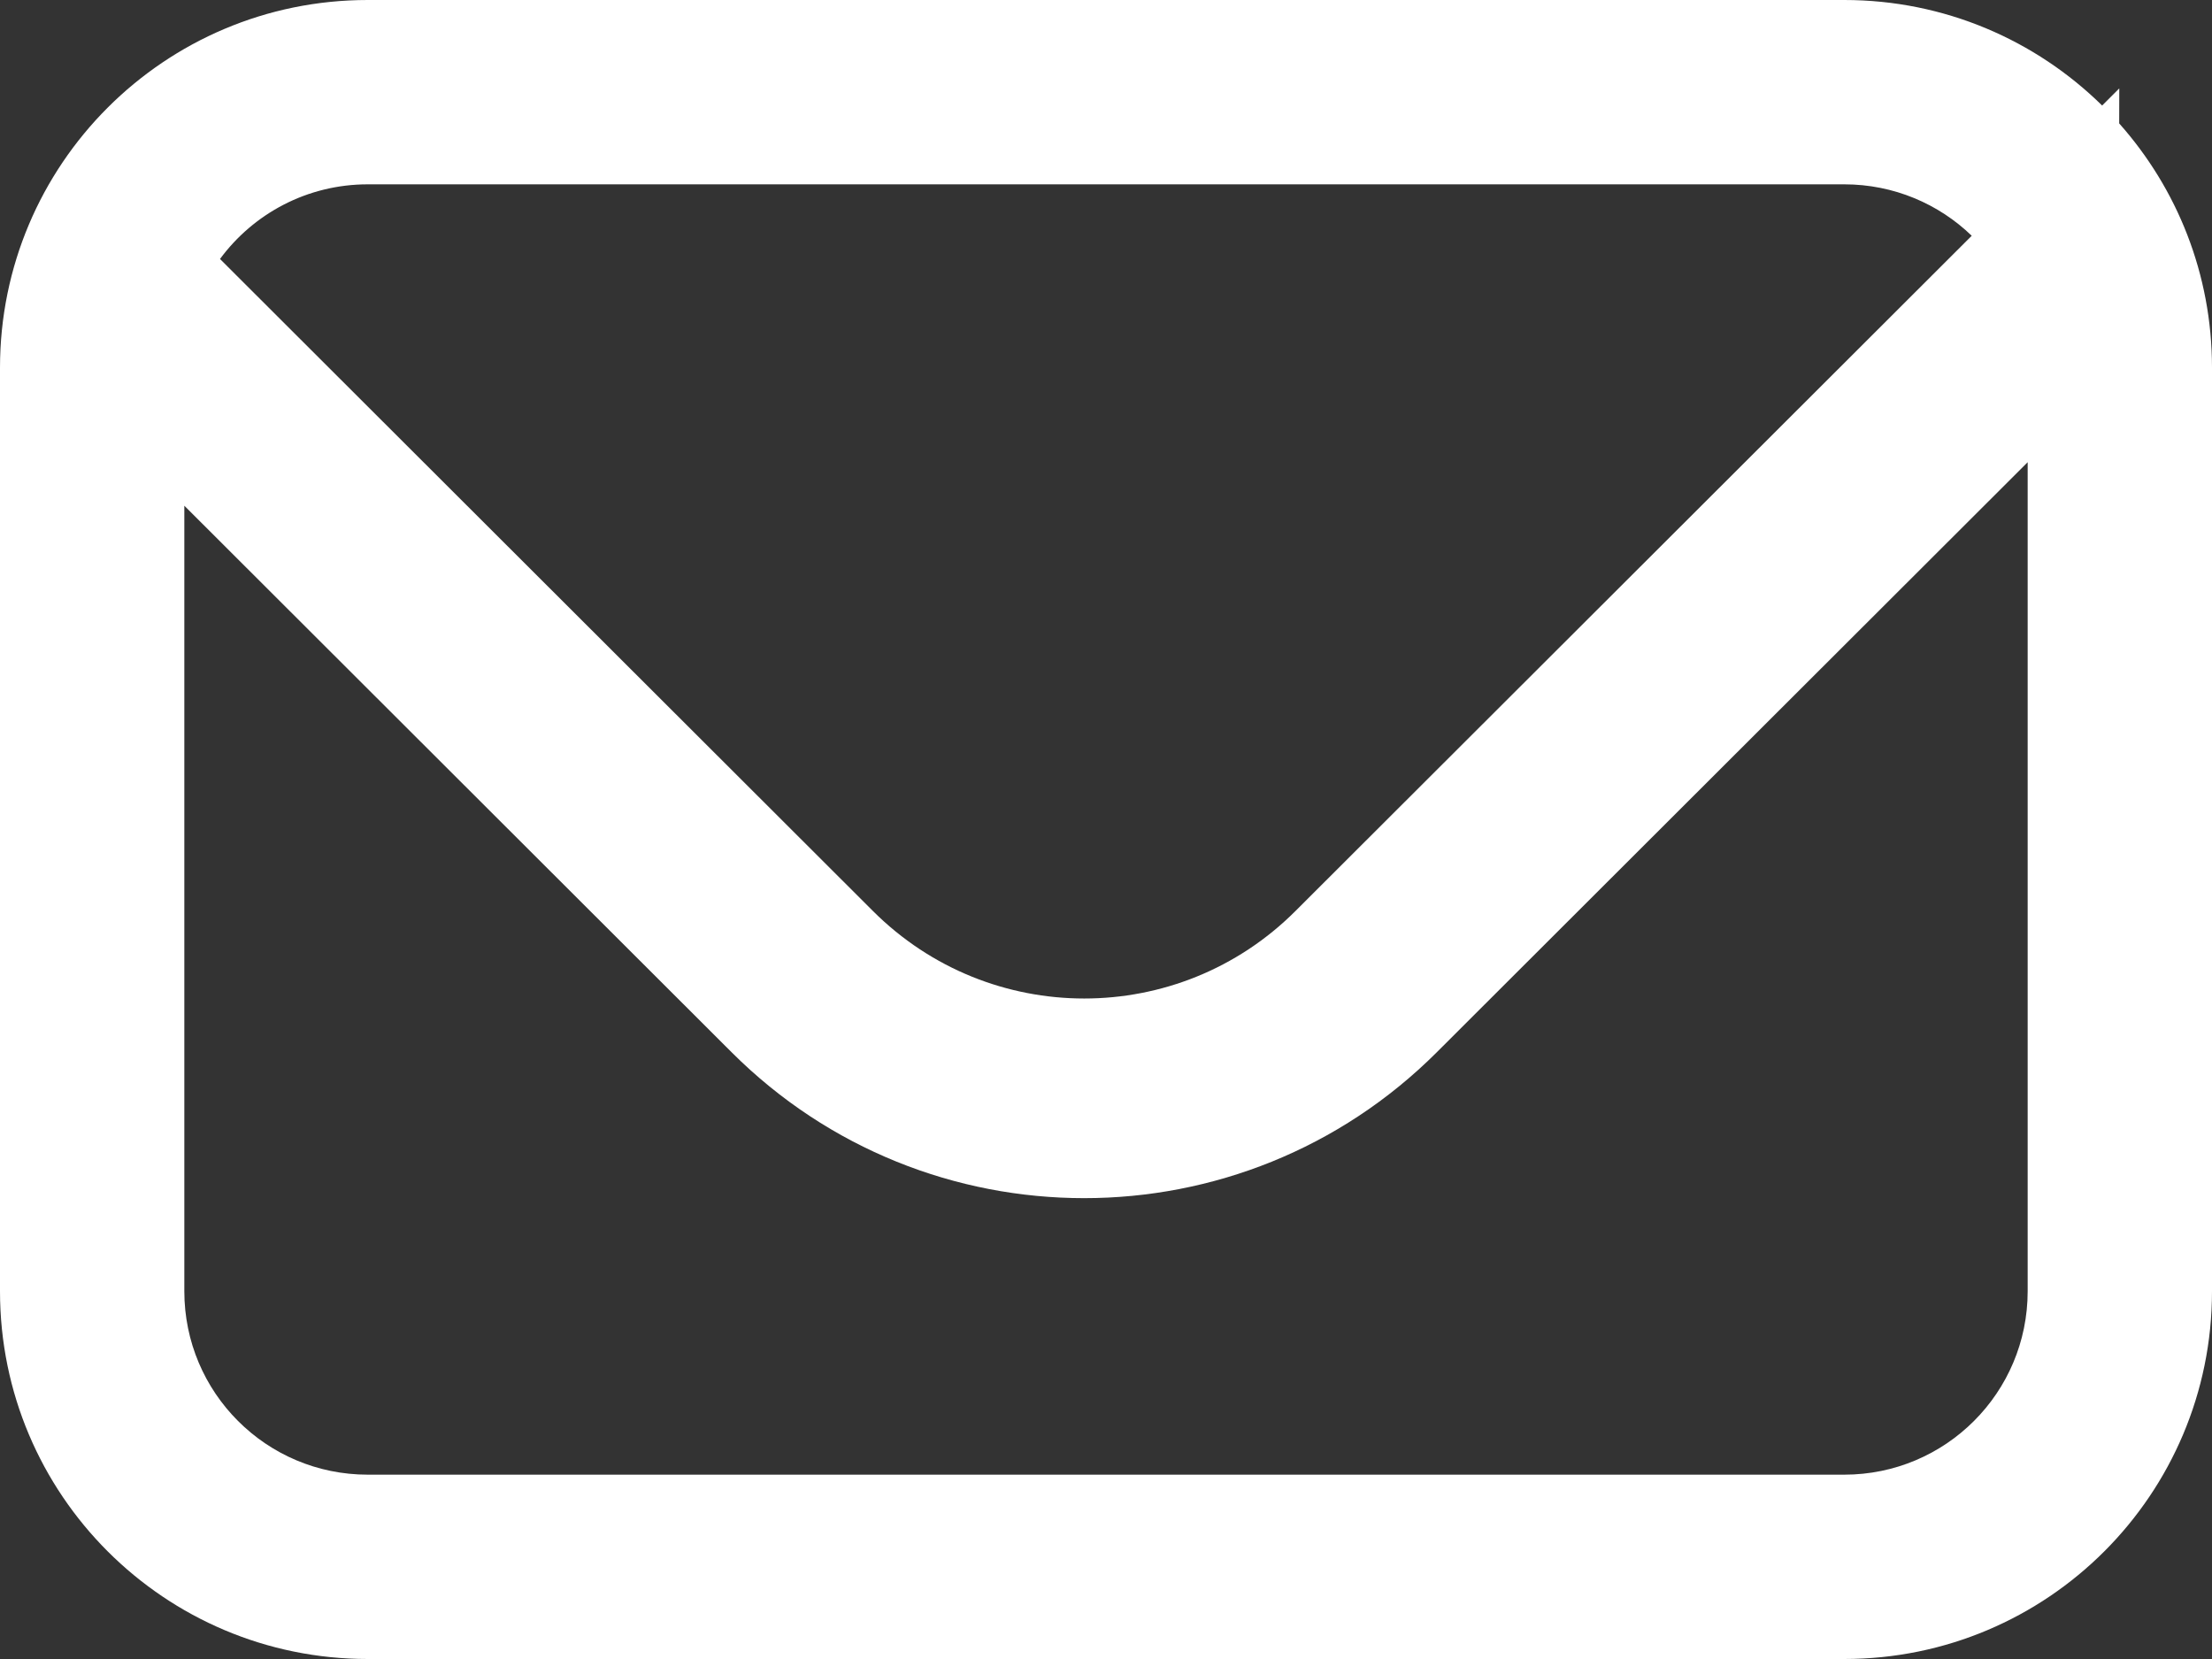 <?xml version="1.0" encoding="UTF-8"?>
<svg width="24px" height="18px" viewBox="0 0 24 18" version="1.1" xmlns="http://www.w3.org/2000/svg" xmlns:xlink="http://www.w3.org/1999/xlink">
    <rect x="0" y="0" width="24" height="18" fill="#333333" stroke="none"/>
    <title>icon-email</title>
    <desc>Mullvad VPN app</desc>
    <defs></defs>
        <path d="M22.808,1.145 L22.994,0.959 L22.993,1.339 C23.62,2.044 24,2.972 24,3.99 L24,14.01 C24,16.214 22.216,18 20.01,18 L3.99,18 C1.786,18 0,16.216 0,14.01 L0,3.99 C0,1.786 1.784,0 3.99,0 L20.01,0 C21.1,0 22.088,0.437 22.808,1.145 Z M2.387,2.81 L9.472,9.885 C10.739,11.15 12.789,11.15 14.055,9.885 L21.393,2.558 C21.035,2.212 20.547,2 20.01,2 L3.99,2 C3.332,2 2.749,2.319 2.387,2.81 Z M22,5.015 L15.589,11.417 C13.476,13.527 10.052,13.528 7.938,11.417 L2,5.487 L2,14.01 C2,15.11 2.89,16 3.99,16 L20.01,16 C21.11,16 22,15.11 22,14.01 L22,5.015 Z" id="icon-email" fill="#FFFFFF" fill-rule="nonzero"></path>
</svg>